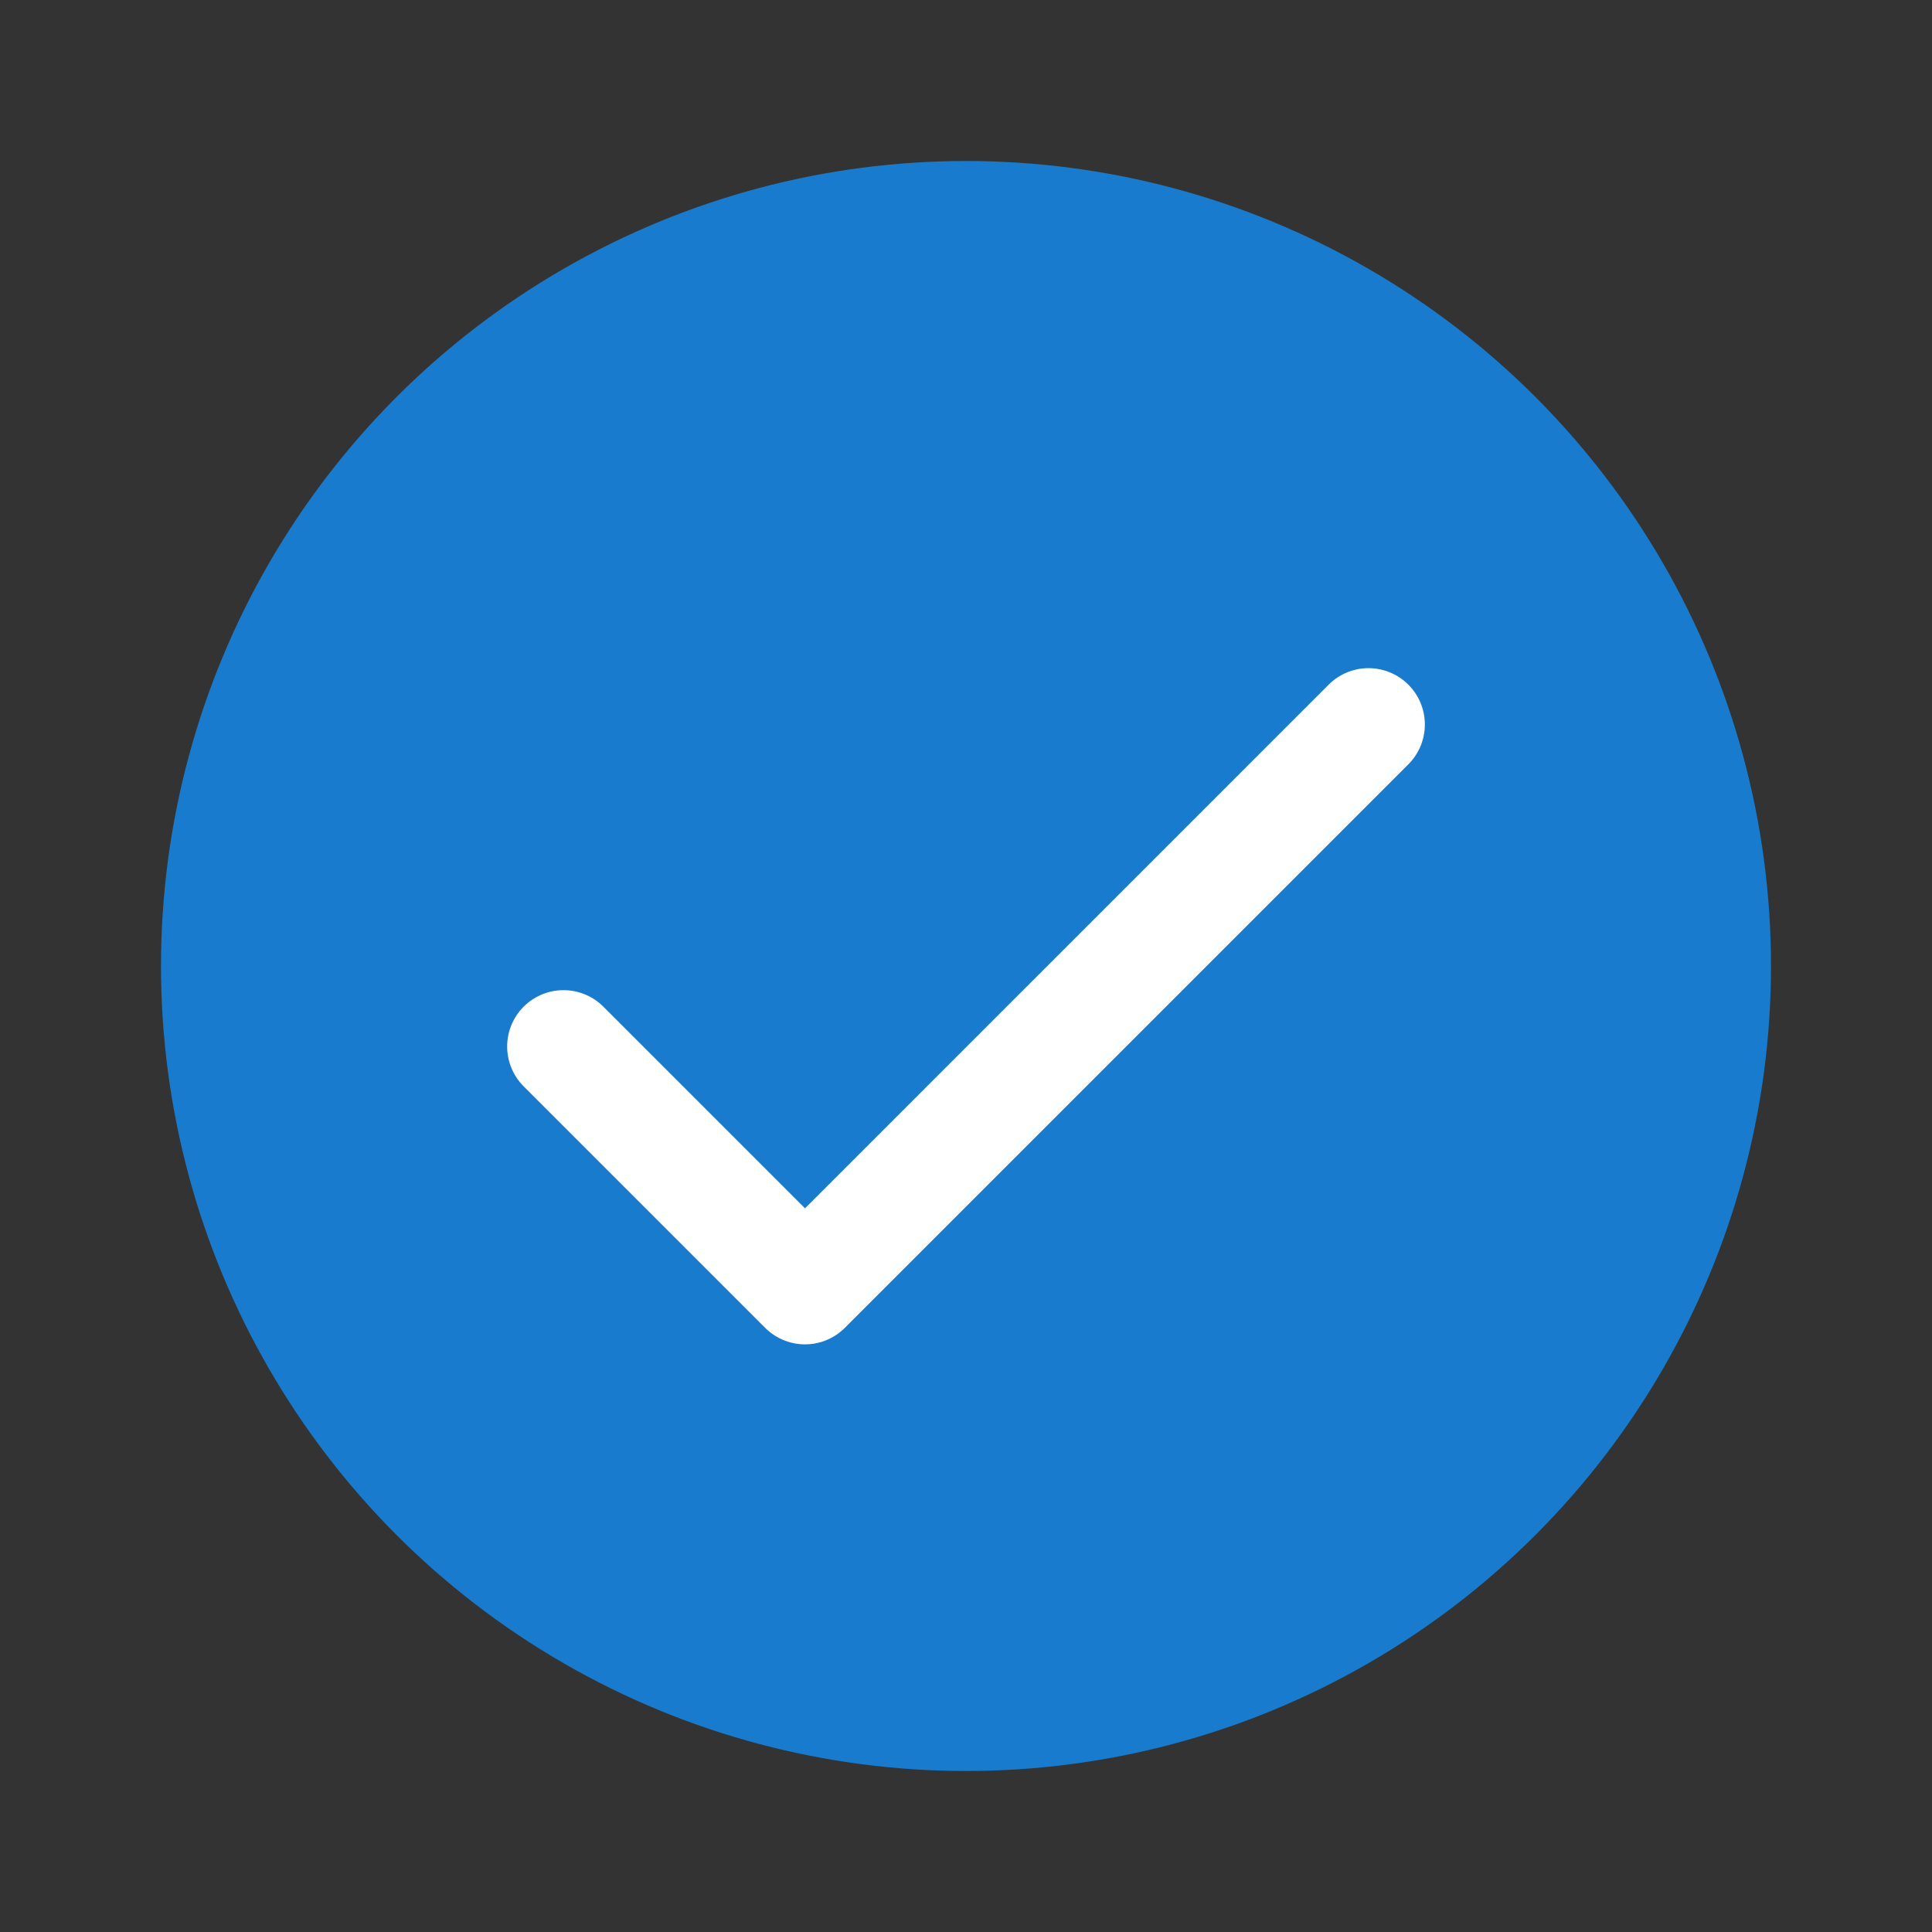<svg xmlns="http://www.w3.org/2000/svg" width="24" height="24" fill="none"><rect width="100%" height="100%" fill="#333333" stroke="none"/><circle cx="12" cy="12" r="10" fill="#197BCD"/><path stroke="#fff" stroke-linecap="round" stroke-linejoin="round" stroke-width="1.4" d="m7 13 3 3 7-7"/></svg>